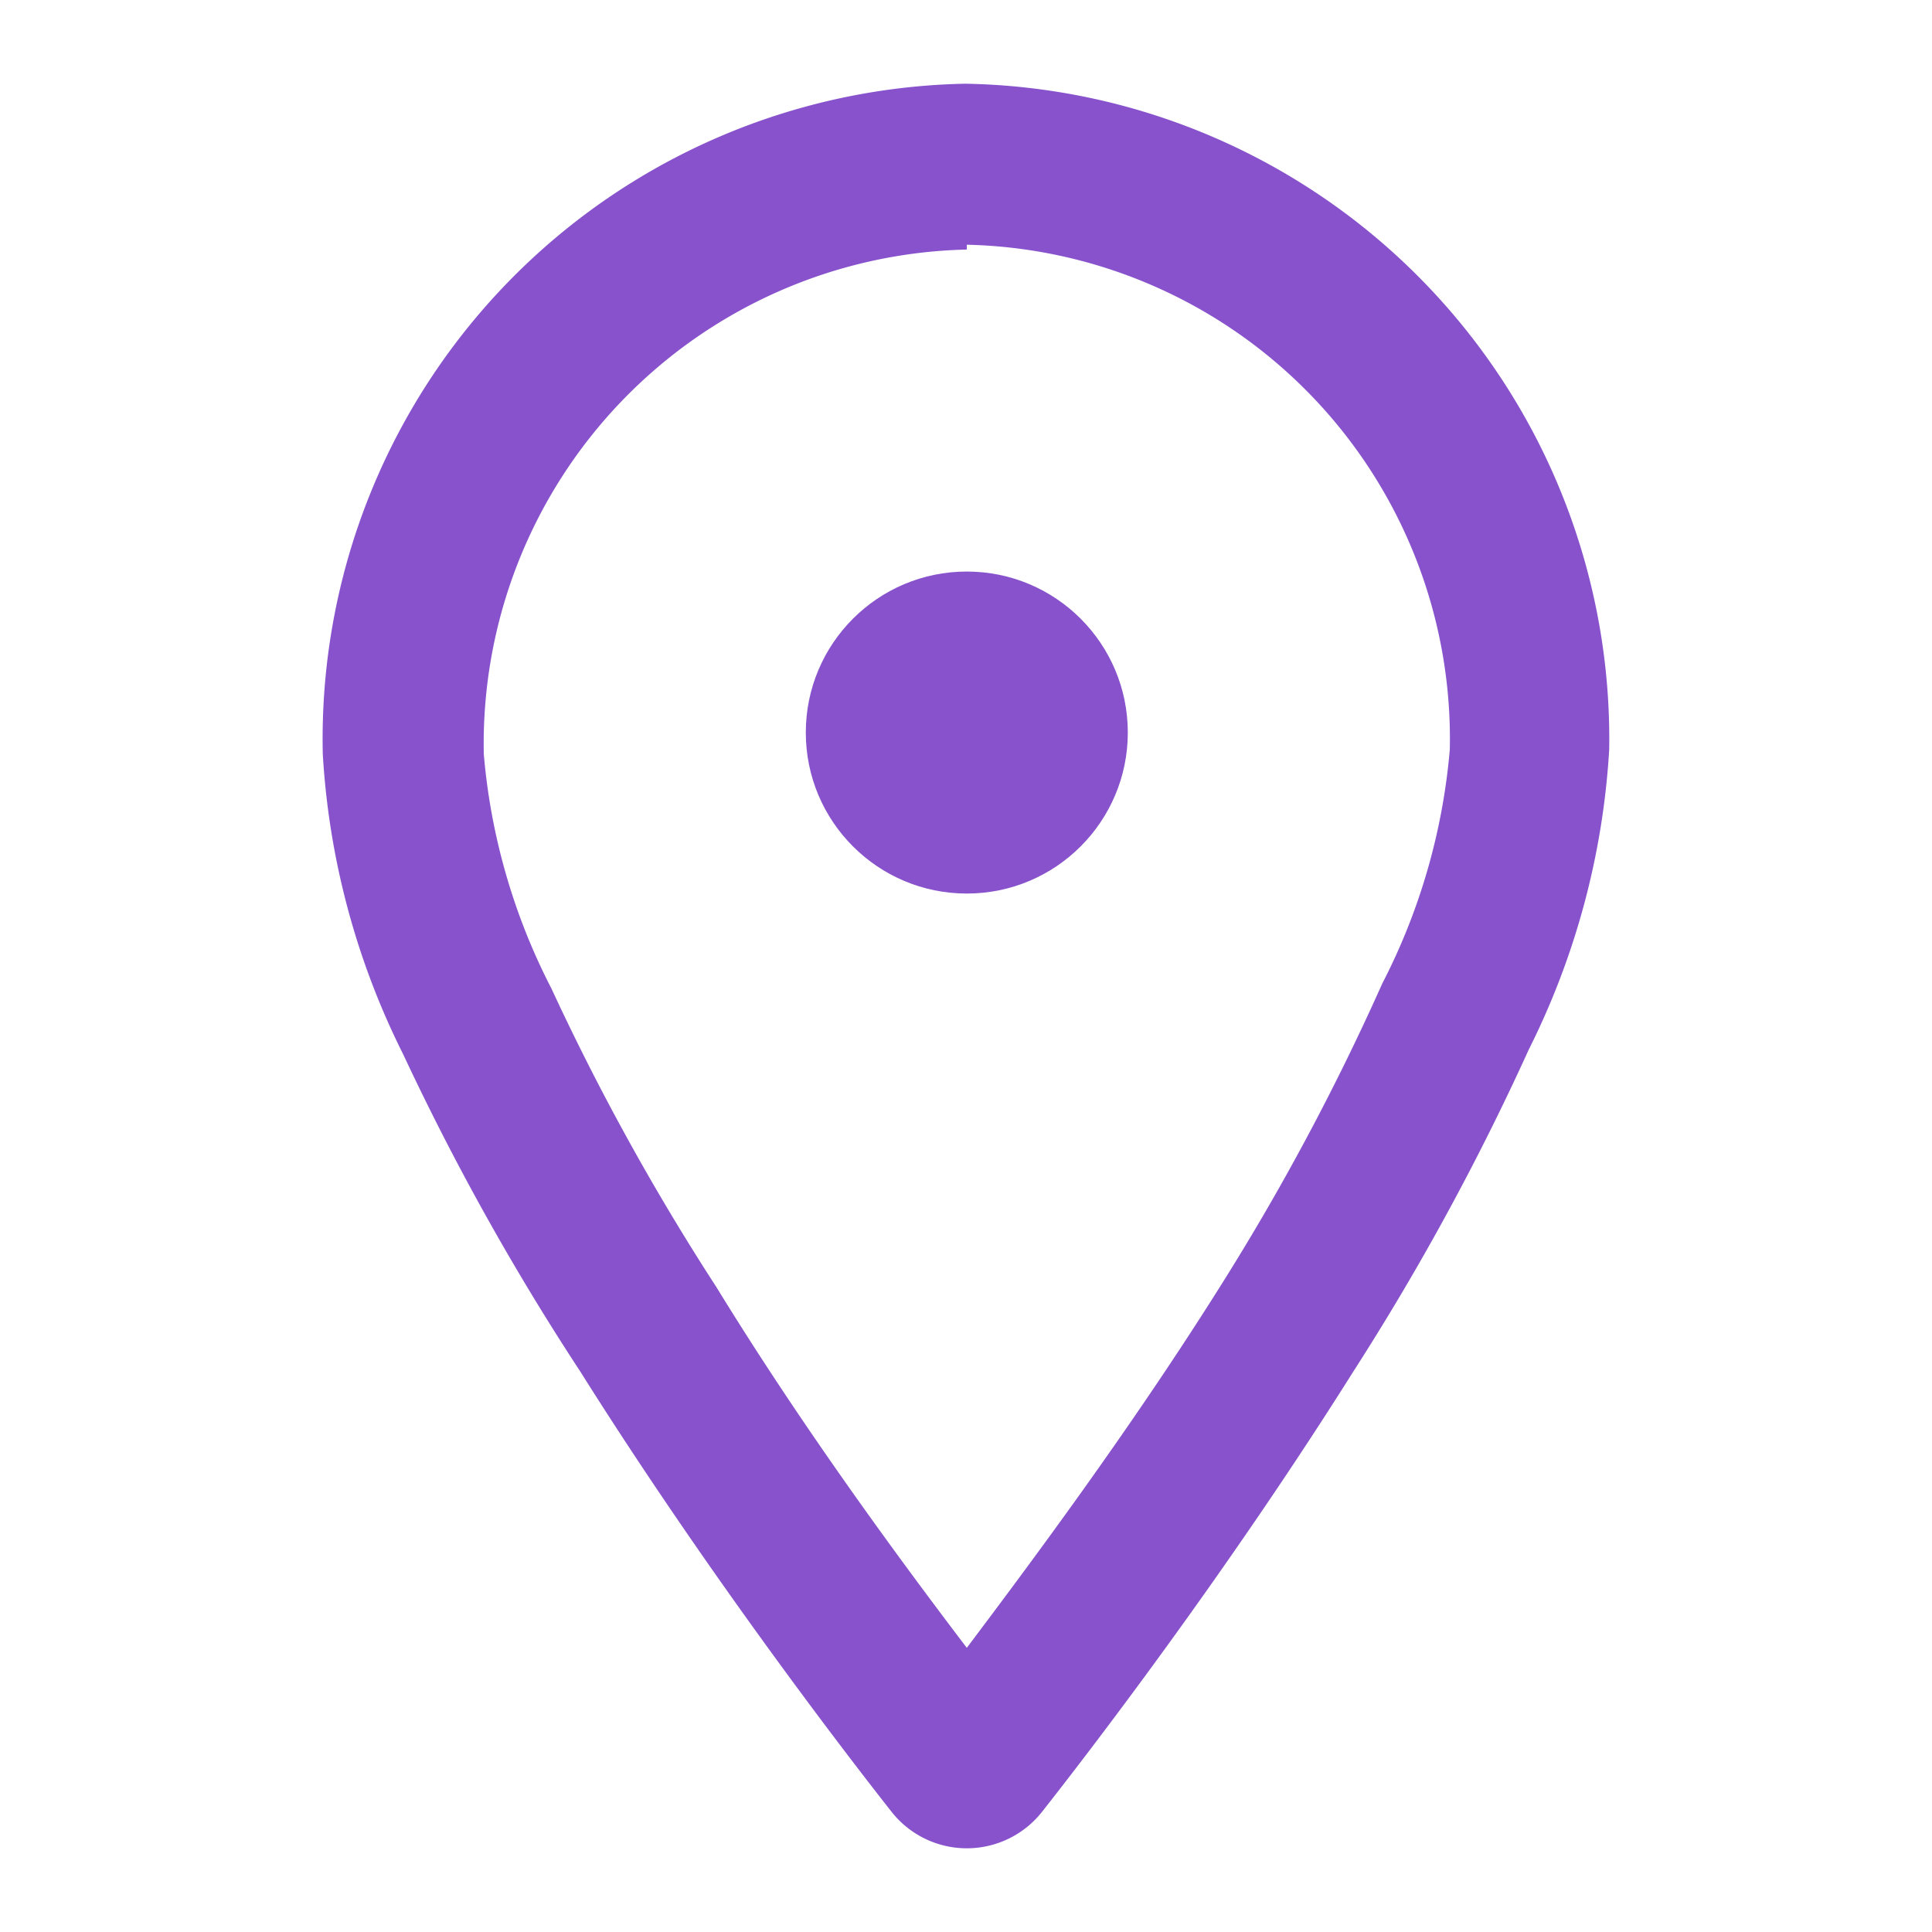<svg id="ic-contact-map-pin" xmlns="http://www.w3.org/2000/svg" width="24" height="24" viewBox="0 0 24 24">
  <rect id="Retângulo_88" data-name="Retângulo 88" width="24" height="24" fill="none"/>
  <g id="Layer" transform="translate(0.01 0.04)">
    <g id="Vrstva_146" data-name="Vrstva 146">
      <path id="Caminho_160" data-name="Caminho 160" d="M7.2,17c1.61,2.56,3.34,4.8,3.86,5.46a1.19,1.19,0,0,0,1.88,0c.52-.66,2.25-2.9,3.86-5.46a31.57,31.57,0,0,0,2.18-4,9.56,9.56,0,0,0,1-3.73,8.14,8.14,0,0,0-8-8.27A8.14,8.14,0,0,0,4,9.33a9.56,9.56,0,0,0,1,3.73A31.57,31.57,0,0,0,7.2,17ZM12,3a6.14,6.14,0,0,1,6,6.27,7.78,7.78,0,0,1-.84,2.91A30,30,0,0,1,15.11,16C14,17.76,12.76,19.42,12,20.43c-.76-1-2-2.67-3.11-4.48a30,30,0,0,1-2.05-3.71A7.78,7.78,0,0,1,6,9.33a6.14,6.14,0,0,1,6-6.27Z" fill="#8752cc"/>
      <circle id="Elipse_9" data-name="Elipse 9" cx="2" cy="2" r="2" transform="translate(10 7.06)" fill="#8752cc"/>
    </g>
  </g>
</svg>
